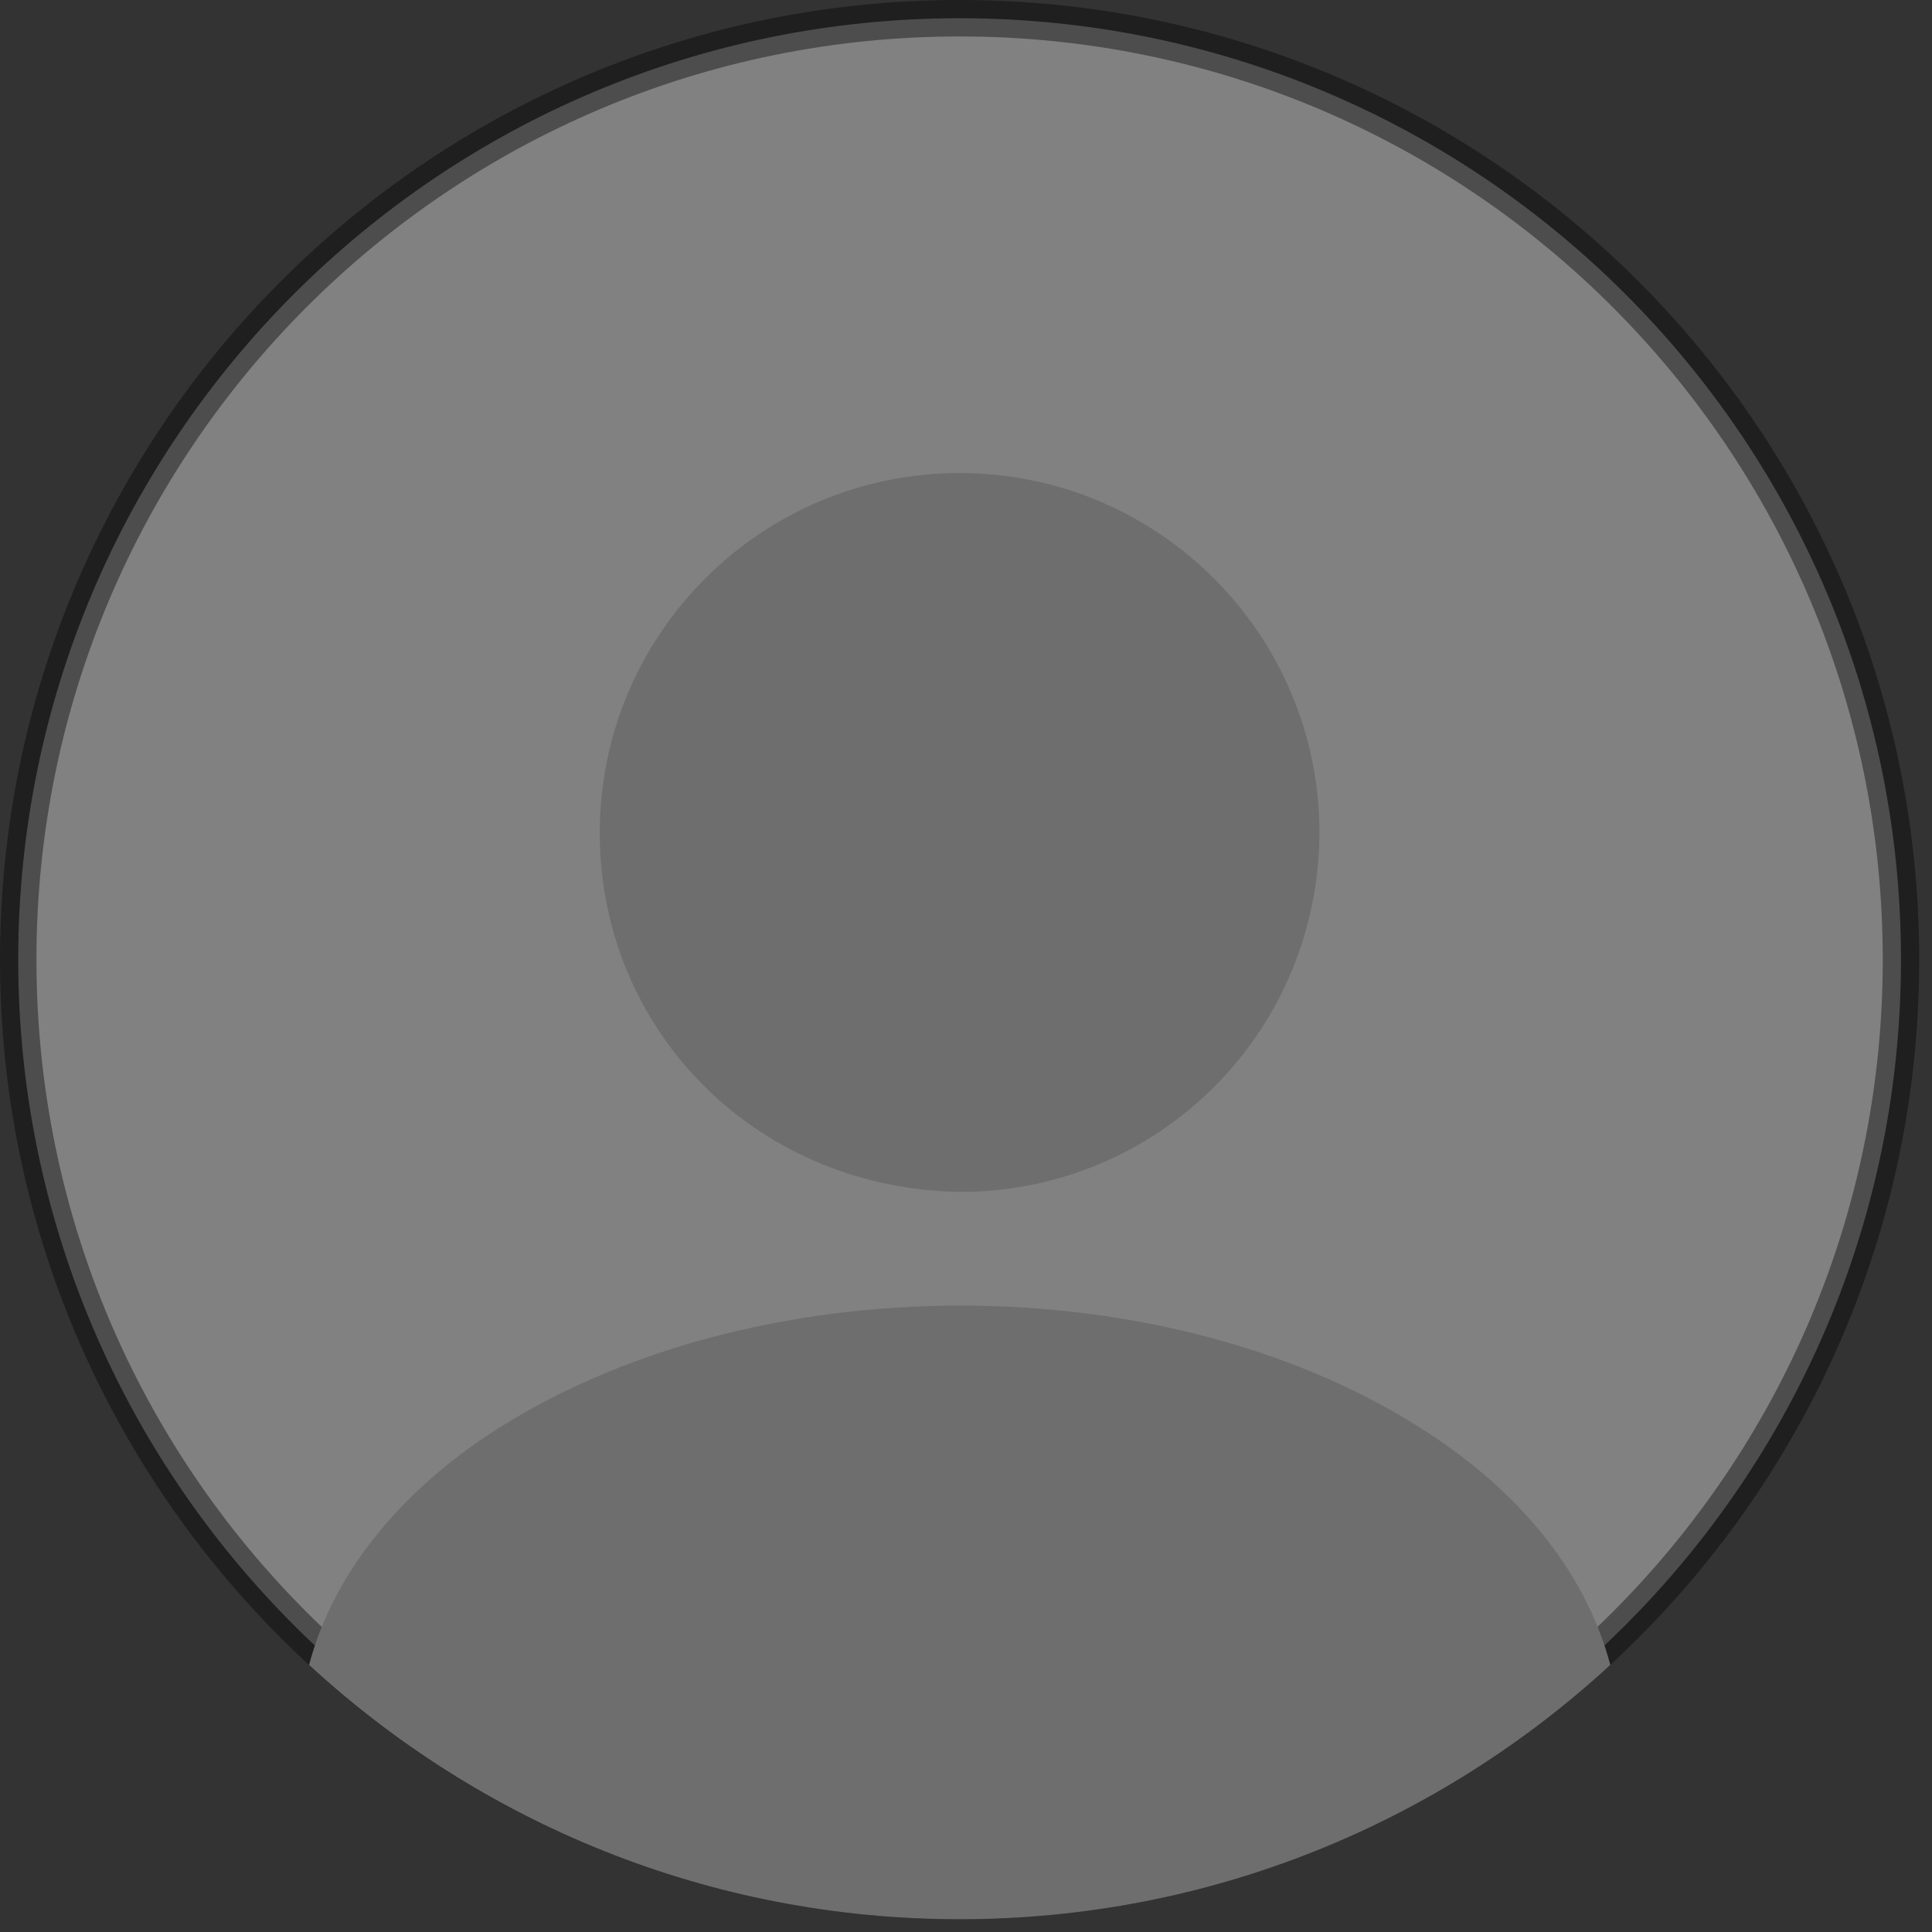 <svg width="53" height="53" viewBox="0 0 53 53" fill="none" xmlns="http://www.w3.org/2000/svg">
<rect x="0" y="0" width="53" height="53" fill="#333333" stroke="none"/>
<path opacity="0.4" d="M52.149 26.325C52.149 40.587 40.587 52.149 26.325 52.149C12.062 52.149 0.5 40.587 0.5 26.325C0.5 12.062 12.062 0.5 26.325 0.5C40.587 0.5 52.149 12.062 52.149 26.325Z" fill="#F5F5F7" stroke="black"/>
<path d="M26.324 12.977C20.875 12.977 16.453 17.4 16.453 22.849C16.453 28.193 20.638 32.536 26.193 32.694H26.43H26.614H26.666C31.984 32.51 36.17 28.193 36.196 22.849C36.196 17.4 31.773 12.977 26.324 12.977Z" fill="#6E6E6E"/>
<path d="M44.175 45.674C39.489 49.991 33.224 52.65 26.326 52.65C19.43 52.65 13.164 49.991 8.479 45.674C9.11 43.278 10.821 41.093 13.322 39.409C20.509 34.618 32.197 34.618 39.331 39.409C41.858 41.093 43.543 43.278 44.175 45.674Z" fill="#6E6E6E"/>
</svg>
